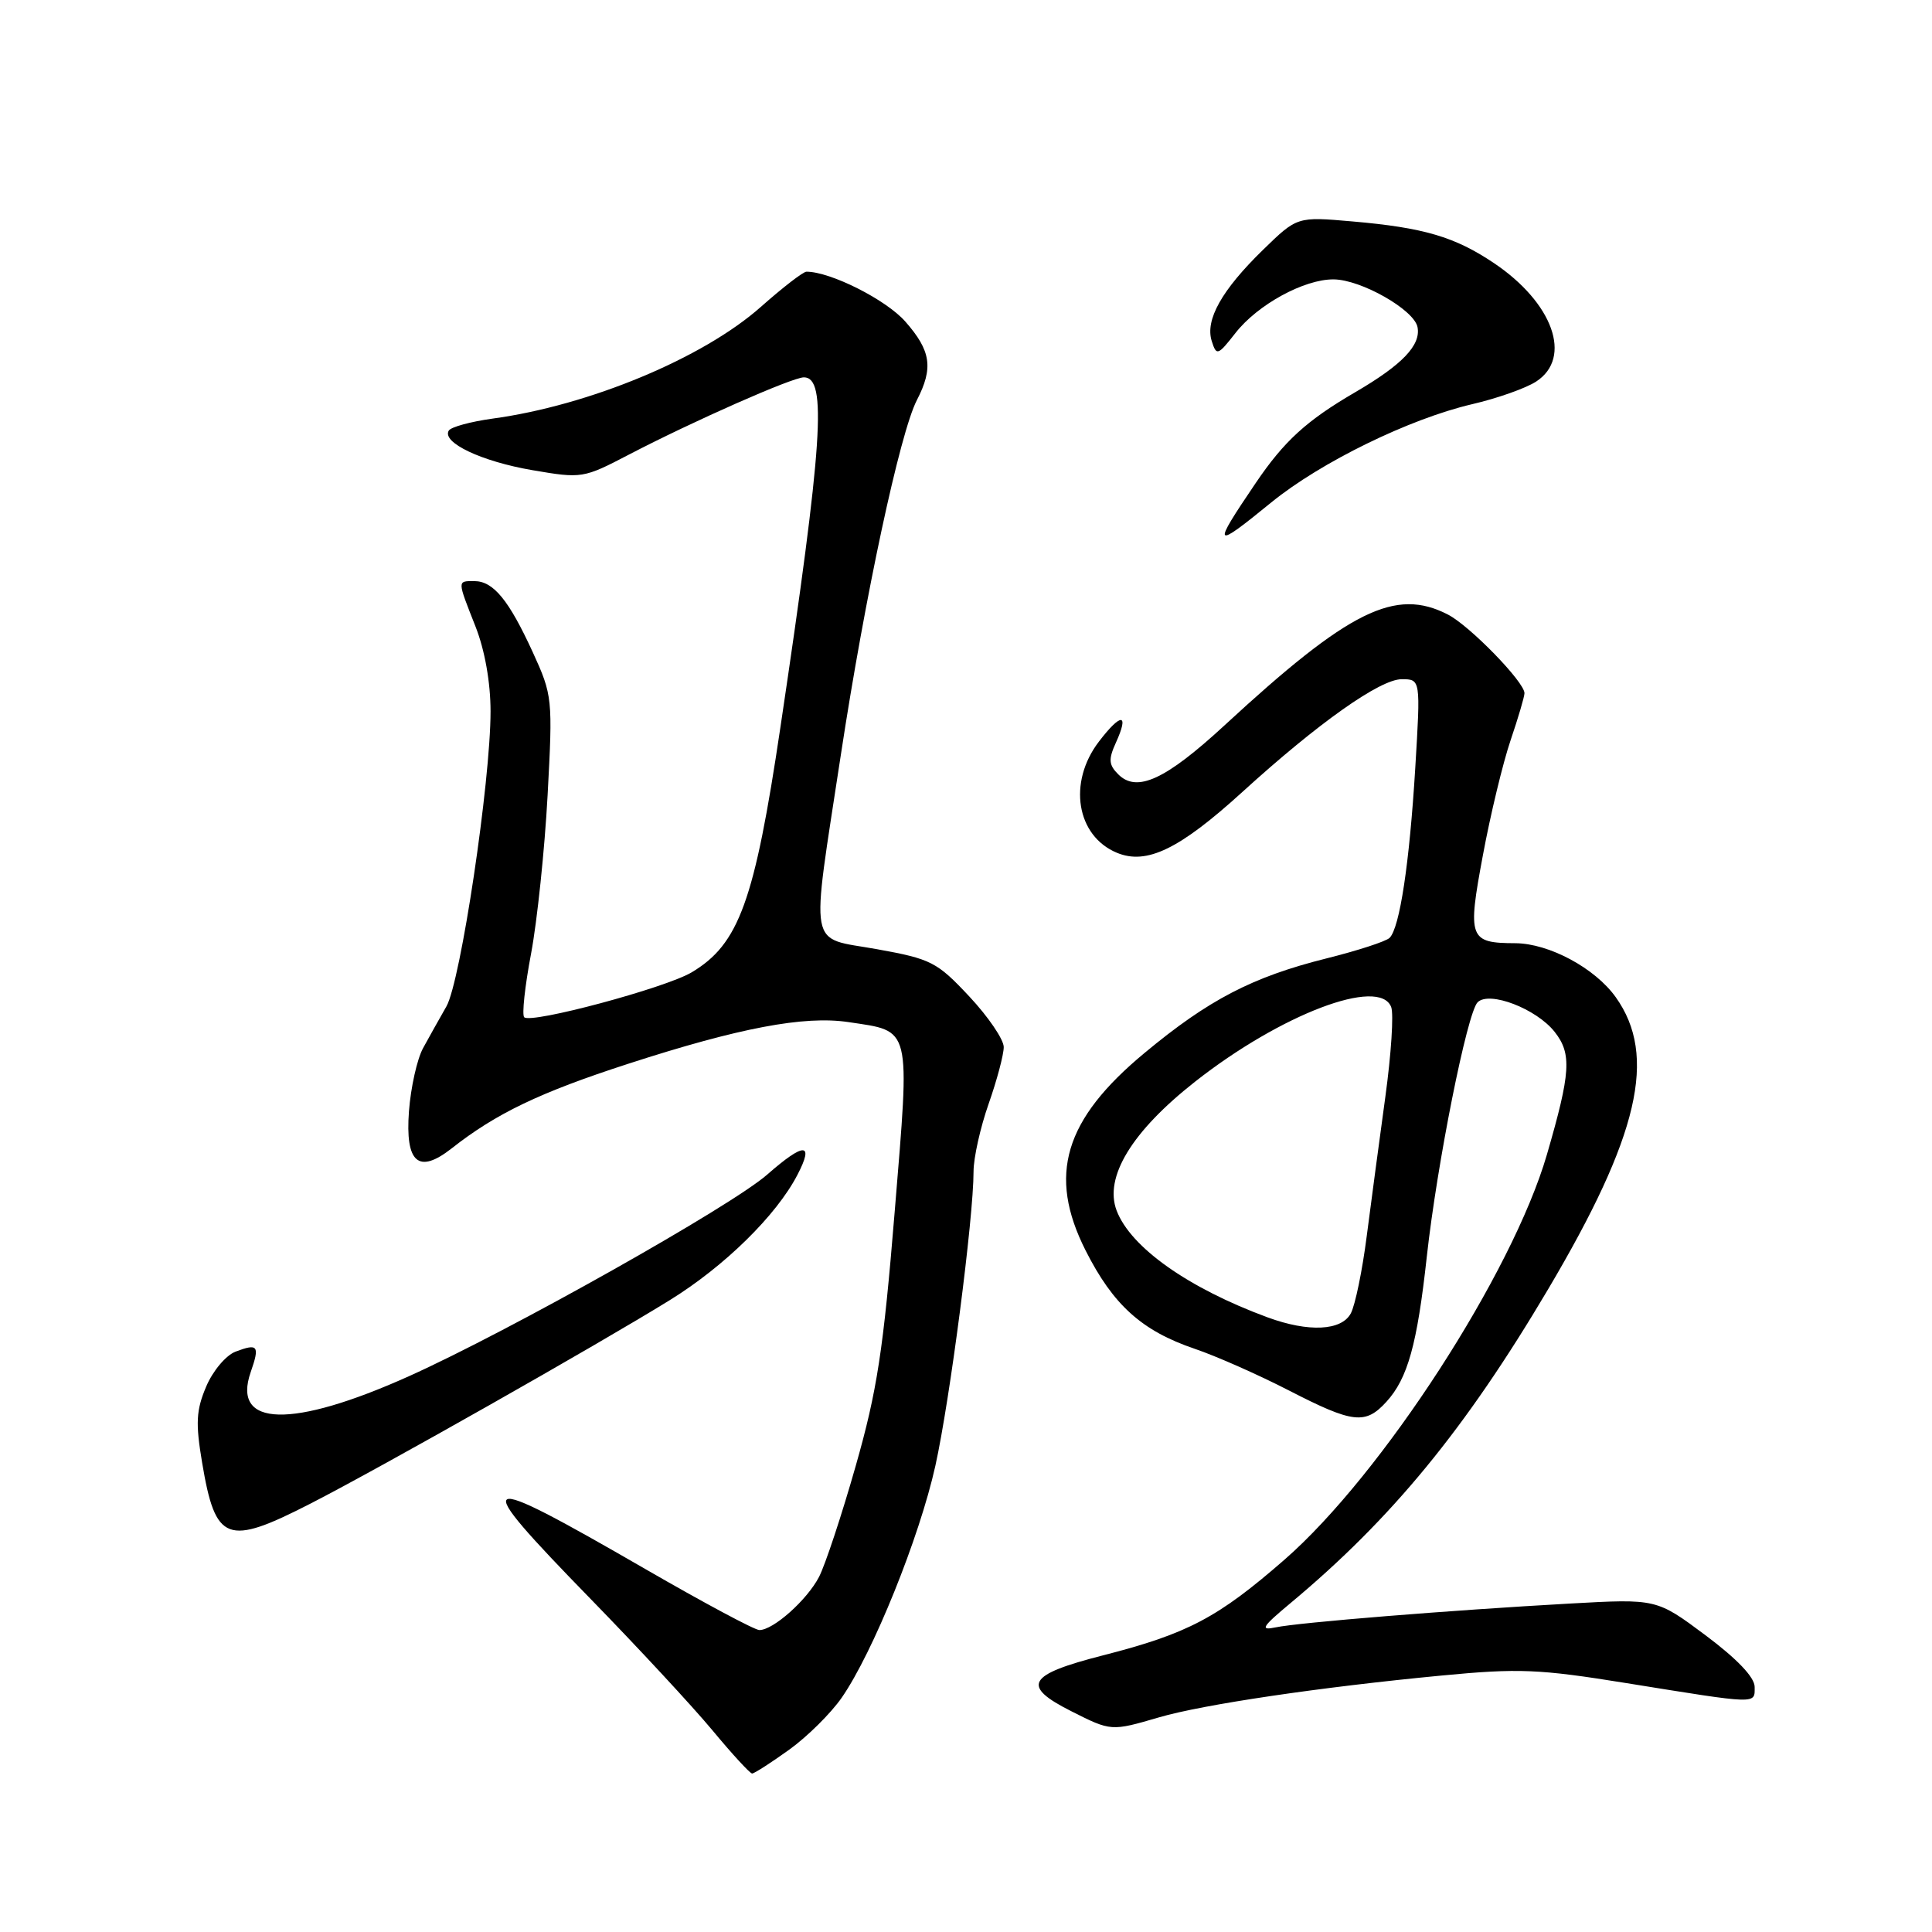 <?xml version="1.0" encoding="UTF-8" standalone="no"?>
<!DOCTYPE svg PUBLIC "-//W3C//DTD SVG 1.1//EN" "http://www.w3.org/Graphics/SVG/1.1/DTD/svg11.dtd" >
<svg xmlns="http://www.w3.org/2000/svg" xmlns:xlink="http://www.w3.org/1999/xlink" version="1.1" viewBox="0 0 256 256">
 <g >
 <path fill="currentColor"
d=" M 104.55 231.86 C 106.96 230.13 110.10 227.02 111.54 224.94 C 115.68 218.96 121.83 203.73 123.94 194.23 C 125.87 185.51 129.00 161.42 129.00 155.23 C 129.00 153.42 129.90 149.39 131.00 146.26 C 132.10 143.13 133.00 139.75 133.00 138.74 C 133.00 137.74 130.95 134.72 128.44 132.04 C 124.16 127.47 123.40 127.07 116.19 125.77 C 106.97 124.11 107.40 126.44 111.42 100.00 C 114.61 79.02 119.25 57.35 121.49 53.02 C 123.70 48.75 123.36 46.48 119.97 42.62 C 117.43 39.72 110.05 36.00 106.86 36.00 C 106.42 36.00 103.71 38.10 100.82 40.66 C 93.18 47.44 78.09 53.73 65.25 55.47 C 62.36 55.87 59.76 56.58 59.47 57.05 C 58.49 58.63 63.81 61.15 70.55 62.30 C 77.09 63.42 77.30 63.39 83.35 60.23 C 91.84 55.81 104.99 50.00 106.52 50.00 C 109.61 50.00 109.04 58.61 103.41 96.36 C 99.98 119.43 97.92 125.10 91.65 128.84 C 88.15 130.92 70.36 135.69 69.46 134.79 C 69.14 134.47 69.55 130.68 70.37 126.36 C 71.18 122.04 72.17 112.60 72.56 105.38 C 73.25 92.55 73.21 92.14 70.59 86.41 C 67.42 79.50 65.37 77.00 62.85 77.00 C 60.57 77.00 60.57 76.83 63.00 83.00 C 64.24 86.14 65.00 90.43 65.00 94.26 C 65.00 103.60 61.04 130.06 59.15 133.36 C 58.24 134.95 56.85 137.43 56.06 138.88 C 55.27 140.32 54.43 144.08 54.19 147.24 C 53.68 154.08 55.44 155.62 59.83 152.18 C 65.75 147.52 71.54 144.75 83.23 140.96 C 97.94 136.19 106.56 134.56 112.40 135.43 C 120.84 136.70 120.59 135.69 118.55 160.57 C 117.05 178.92 116.22 184.30 113.39 194.23 C 111.54 200.74 109.35 207.35 108.53 208.94 C 106.94 212.01 102.46 216.00 100.62 215.99 C 100.00 215.99 93.20 212.35 85.50 207.90 C 62.67 194.72 61.94 195.12 78.30 211.91 C 84.51 218.28 91.75 226.09 94.38 229.25 C 97.00 232.41 99.38 235.00 99.66 235.00 C 99.94 235.00 102.14 233.59 104.55 231.86 Z  M 153.57 227.56 C 159.40 225.85 174.97 223.55 191.00 222.02 C 201.23 221.04 203.93 221.15 215.50 223.02 C 233.14 225.86 232.50 225.84 232.50 223.52 C 232.50 222.25 230.17 219.81 226.00 216.69 C 219.50 211.84 219.50 211.84 208.00 212.48 C 192.22 213.36 172.02 214.99 169.00 215.64 C 166.91 216.08 167.24 215.55 171.00 212.42 C 184.41 201.24 194.15 189.38 205.11 170.87 C 217.17 150.51 219.63 139.91 214.10 132.14 C 211.35 128.28 205.26 125.01 200.79 124.98 C 194.66 124.96 194.43 124.35 196.49 113.33 C 197.49 107.93 199.15 101.07 200.16 98.09 C 201.17 95.12 202.00 92.31 202.00 91.85 C 202.00 90.37 194.76 82.93 191.87 81.44 C 184.89 77.83 178.80 80.84 162.27 96.10 C 154.44 103.32 150.64 105.07 148.17 102.60 C 146.91 101.34 146.86 100.61 147.86 98.41 C 149.66 94.46 148.56 94.40 145.60 98.28 C 141.47 103.69 142.63 110.77 148.00 113.00 C 151.94 114.63 156.28 112.53 164.61 104.95 C 174.65 95.81 182.86 90.00 185.73 90.00 C 188.24 90.00 188.24 90.00 187.53 101.75 C 186.76 114.43 185.47 122.93 184.13 124.27 C 183.66 124.74 179.87 125.97 175.70 127.01 C 165.96 129.45 160.14 132.47 151.66 139.52 C 141.00 148.36 138.81 155.71 143.84 165.68 C 147.49 172.91 151.29 176.34 158.30 178.72 C 161.16 179.69 166.78 182.18 170.80 184.25 C 179.28 188.61 180.92 188.80 183.70 185.75 C 186.53 182.65 187.78 178.17 189.06 166.50 C 190.42 154.15 194.41 134.19 195.79 132.81 C 197.34 131.26 203.59 133.67 206.00 136.73 C 208.29 139.64 208.13 142.12 204.97 153.00 C 200.39 168.72 183.11 195.39 170.23 206.64 C 161.38 214.36 157.38 216.47 146.17 219.34 C 136.10 221.91 135.27 223.38 141.96 226.75 C 147.23 229.41 147.24 229.41 153.57 227.56 Z  M 41.15 199.23 C 50.48 194.45 79.24 178.16 88.76 172.27 C 96.02 167.78 102.89 161.03 105.67 155.66 C 107.91 151.35 106.56 151.34 101.67 155.63 C 96.87 159.84 67.53 176.35 54.20 182.35 C 38.69 189.32 30.67 189.12 33.22 181.81 C 34.44 178.31 34.19 177.97 31.21 179.10 C 29.94 179.58 28.19 181.66 27.32 183.73 C 25.99 186.86 25.90 188.57 26.78 193.80 C 28.55 204.35 30.05 204.92 41.15 199.23 Z  M 168.47 66.56 C 175.01 61.24 186.73 55.51 195.05 53.56 C 198.39 52.79 202.22 51.43 203.56 50.55 C 208.39 47.39 205.79 40.12 197.94 34.85 C 192.77 31.38 188.65 30.16 179.19 29.34 C 171.88 28.70 171.88 28.70 167.36 33.10 C 161.89 38.43 159.67 42.38 160.56 45.19 C 161.19 47.18 161.36 47.12 163.71 44.12 C 166.65 40.36 172.81 36.99 176.71 37.02 C 180.34 37.04 187.39 41.05 187.83 43.35 C 188.29 45.74 185.81 48.33 179.61 51.95 C 173.13 55.72 170.16 58.43 166.37 64.03 C 160.53 72.65 160.72 72.88 168.47 66.56 Z  M 167.97 174.56 C 157.44 170.68 149.82 165.29 147.96 160.41 C 146.28 155.98 149.96 149.93 158.35 143.33 C 169.71 134.39 182.79 129.41 184.34 133.44 C 184.69 134.35 184.34 139.69 183.57 145.30 C 182.80 150.91 181.69 159.22 181.10 163.78 C 180.52 168.33 179.57 172.94 178.99 174.03 C 177.75 176.34 173.39 176.55 167.97 174.56 Z "/>
</g>
</svg>